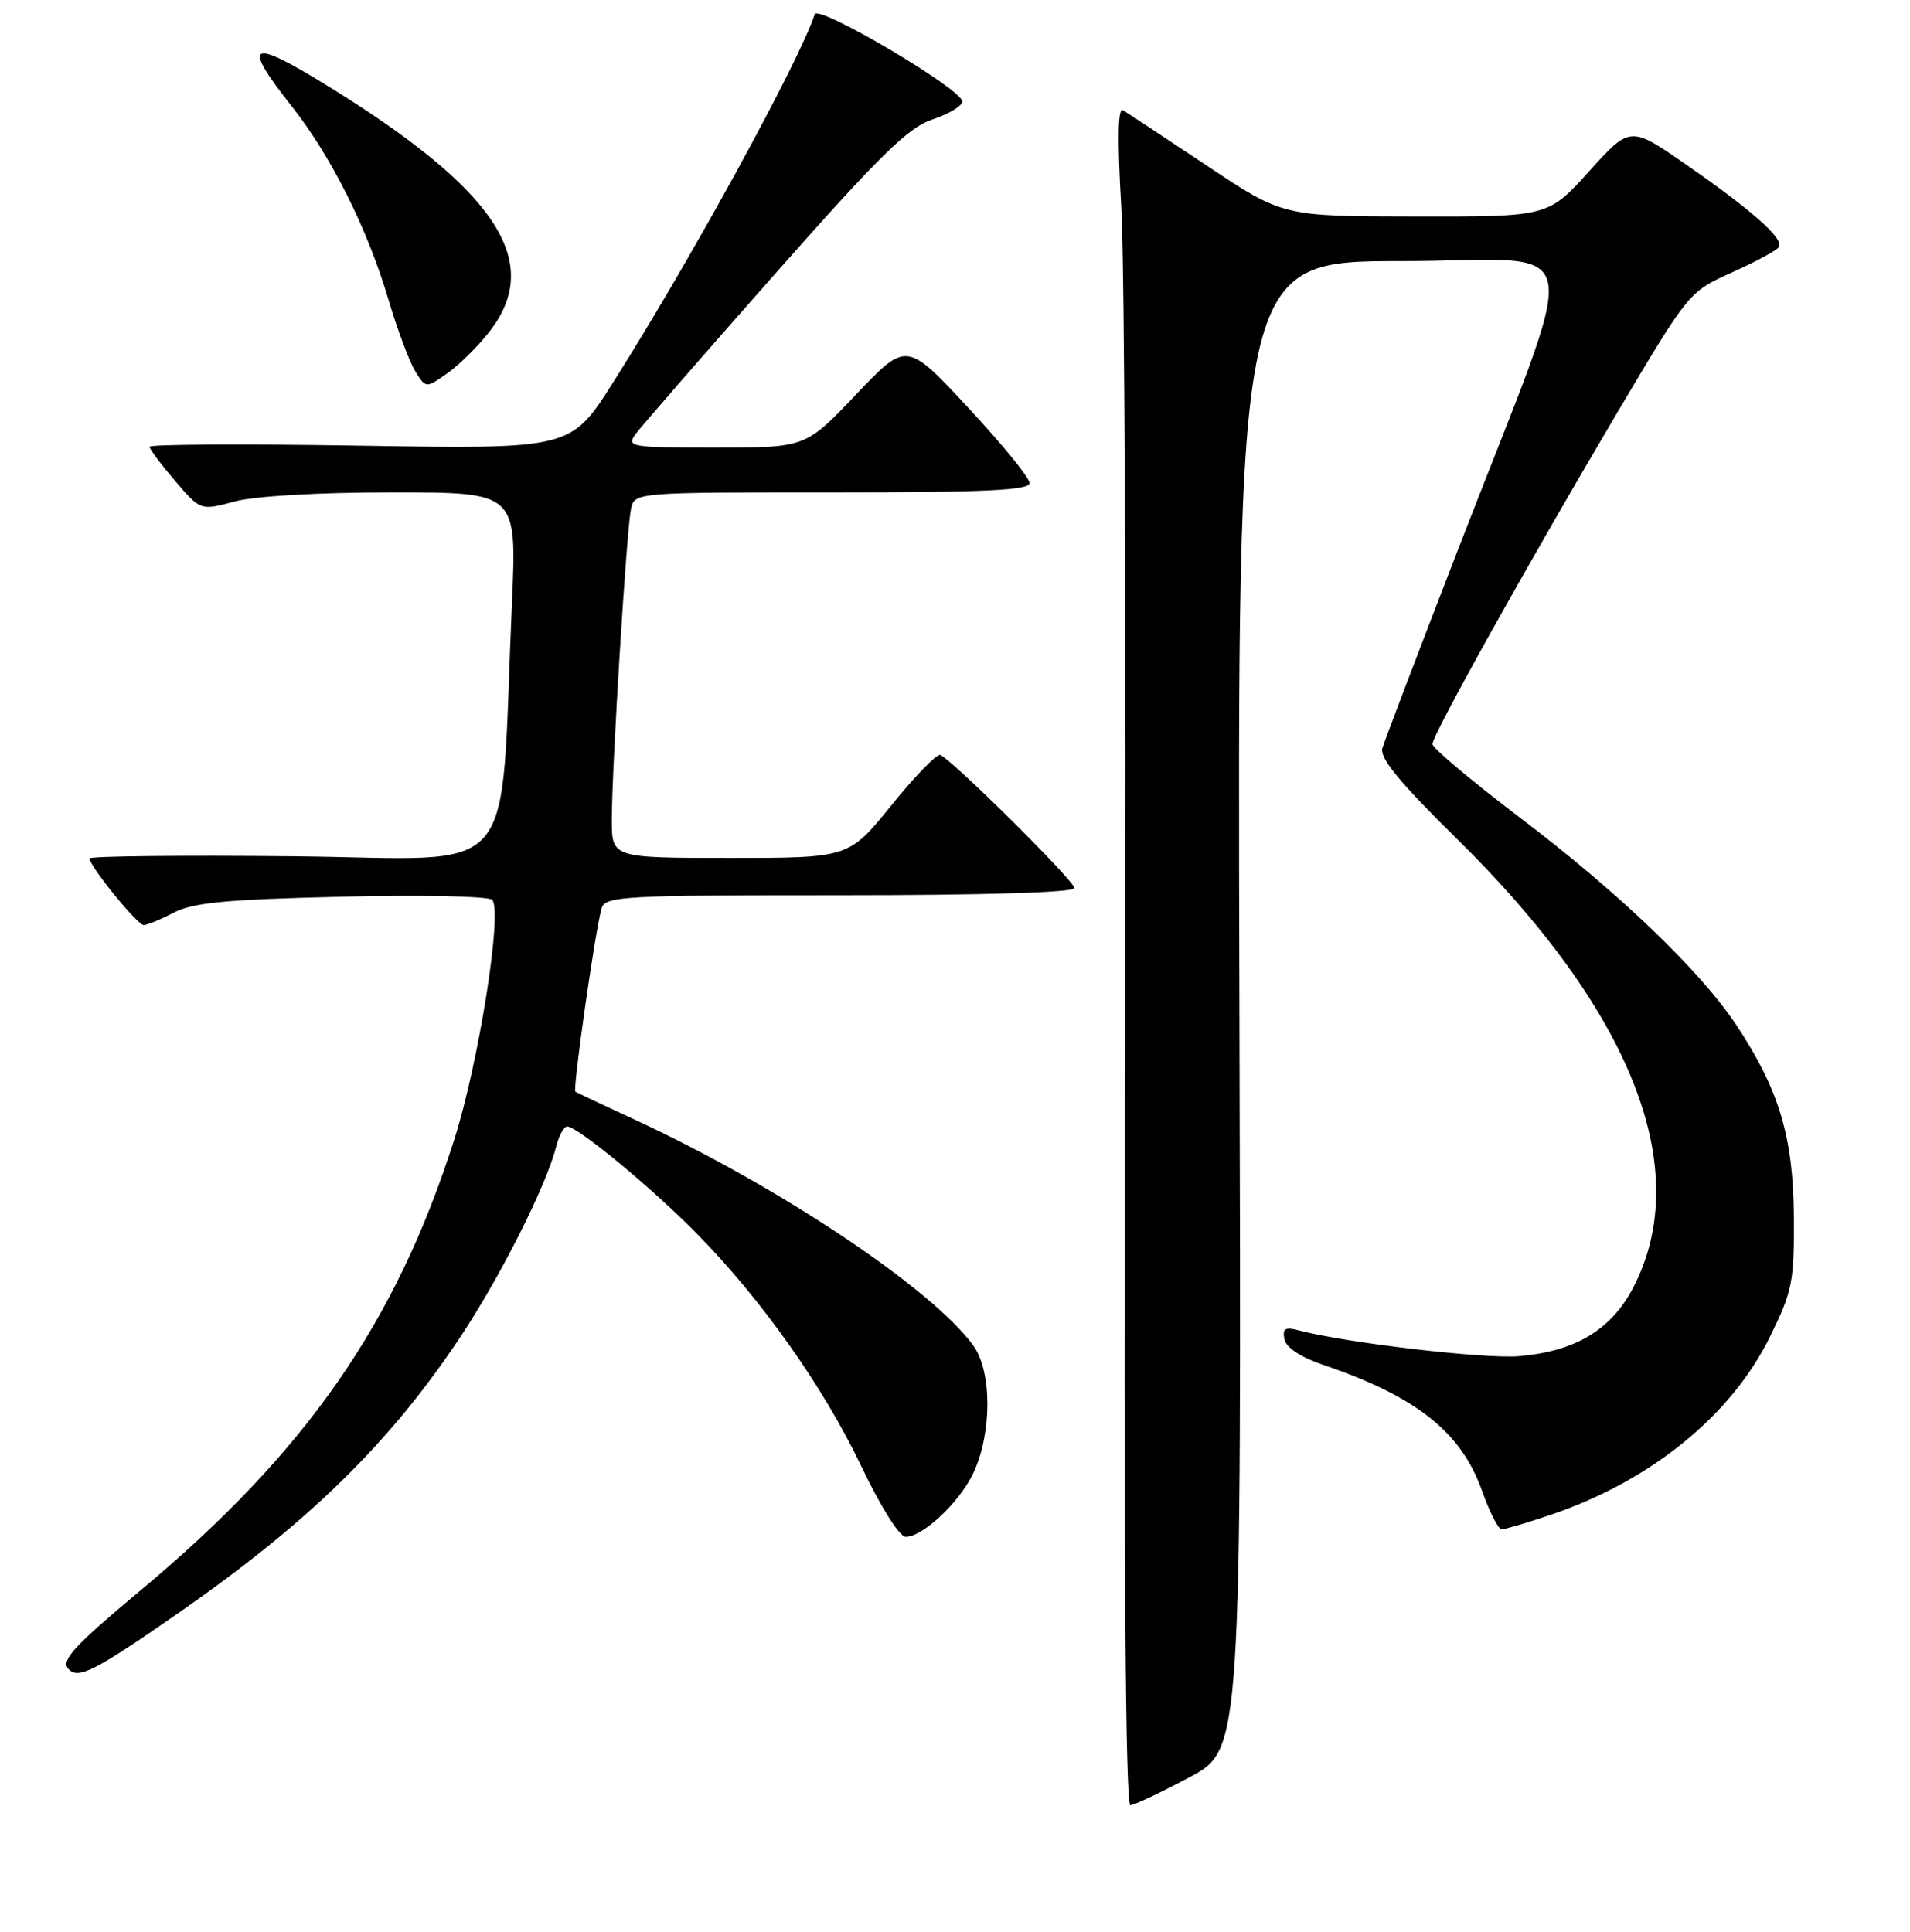 <?xml version="1.0" encoding="UTF-8" standalone="no"?>
<!DOCTYPE svg PUBLIC "-//W3C//DTD SVG 1.1//EN" "http://www.w3.org/Graphics/SVG/1.1/DTD/svg11.dtd" >
<svg xmlns="http://www.w3.org/2000/svg" xmlns:xlink="http://www.w3.org/1999/xlink" version="1.1" viewBox="0 0 256 259">
 <g >
 <path fill="currentColor"
d=" M 159.45 238.22 C 166.40 234.50 166.40 234.50 166.12 134.75 C 165.84 35.00 165.84 35.00 187.90 35.00 C 213.27 35.00 212.32 29.97 195.29 74.00 C 190.08 87.47 185.57 99.31 185.28 100.29 C 184.89 101.60 187.58 104.87 195.17 112.34 C 218.71 135.48 227.09 156.69 218.95 172.51 C 216.00 178.23 211.15 181.16 203.54 181.79 C 198.94 182.17 180.25 179.98 174.15 178.34 C 172.25 177.84 171.87 178.06 172.15 179.51 C 172.37 180.65 174.35 181.94 177.51 183.01 C 189.85 187.21 195.84 191.97 198.62 199.79 C 199.64 202.66 200.83 205.00 201.27 205.00 C 201.70 205.00 204.64 204.13 207.78 203.07 C 221.21 198.54 232.02 189.78 237.23 179.19 C 240.25 173.03 240.49 171.82 240.43 163.02 C 240.35 152.38 238.44 146.03 232.73 137.41 C 227.93 130.16 216.93 119.61 203.73 109.61 C 197.28 104.71 192.00 100.28 192.00 99.74 C 192.00 98.47 204.72 75.66 216.77 55.30 C 226.37 39.11 226.37 39.11 232.15 36.51 C 235.33 35.09 238.16 33.56 238.43 33.11 C 239.12 32.00 234.87 28.22 226.00 22.07 C 218.50 16.86 218.50 16.86 213.00 22.95 C 207.50 29.05 207.50 29.05 189.72 29.02 C 171.93 29.00 171.93 29.00 161.72 22.18 C 156.10 18.43 151.05 15.10 150.50 14.77 C 149.83 14.39 149.76 18.79 150.29 27.84 C 150.73 35.36 150.96 86.61 150.79 141.75 C 150.60 208.13 150.84 241.99 151.50 241.97 C 152.05 241.95 155.63 240.26 159.45 238.22 Z  M 24.00 216.15 C 41.32 204.10 52.21 193.46 61.59 179.38 C 66.99 171.29 73.23 158.93 74.53 153.73 C 74.91 152.23 75.58 151.00 76.02 151.00 C 77.41 151.00 87.27 159.14 93.35 165.31 C 102.05 174.15 110.38 185.92 115.44 196.54 C 118.07 202.05 120.56 206.00 121.40 206.00 C 123.68 206.00 128.60 201.37 130.44 197.49 C 132.98 192.14 132.97 183.80 130.43 180.33 C 124.83 172.68 104.36 159.02 85.32 150.20 C 81.02 148.21 77.33 146.47 77.12 146.33 C 76.73 146.07 79.77 124.75 80.63 121.75 C 81.10 120.13 83.49 120.00 112.57 120.00 C 131.93 120.00 144.00 119.63 144.00 119.04 C 144.00 118.07 127.55 101.76 126.01 101.20 C 125.55 101.03 122.61 104.07 119.47 107.95 C 113.77 115.00 113.77 115.00 97.89 115.00 C 82.00 115.00 82.00 115.00 82.00 109.88 C 82.00 103.08 83.97 71.11 84.57 68.25 C 85.04 66.00 85.04 66.00 111.52 66.00 C 132.04 66.00 138.00 65.72 138.00 64.75 C 138.00 64.06 134.29 59.51 129.75 54.63 C 121.50 45.76 121.50 45.76 114.74 52.88 C 107.98 60.00 107.98 60.00 95.93 60.00 C 84.50 60.00 83.95 59.91 85.19 58.19 C 85.91 57.20 94.27 47.59 103.76 36.85 C 118.00 20.73 121.71 17.09 125.01 16.00 C 127.20 15.27 128.99 14.19 128.97 13.59 C 128.94 11.95 109.65 0.56 109.20 1.91 C 107.00 8.51 92.46 35.04 82.12 51.35 C 76.50 60.20 76.50 60.20 48.25 59.74 C 32.71 59.49 20.02 59.56 20.04 59.89 C 20.06 60.23 21.61 62.29 23.48 64.47 C 26.88 68.45 26.88 68.45 31.45 67.22 C 34.19 66.49 42.70 66.00 52.65 66.00 C 69.27 66.00 69.27 66.00 68.62 80.75 C 66.93 118.89 70.19 115.10 39.37 114.78 C 24.32 114.63 12.00 114.76 12.00 115.07 C 12.00 116.11 18.42 124.00 19.26 124.00 C 19.72 124.00 21.54 123.25 23.30 122.33 C 25.86 120.99 30.35 120.56 45.82 120.20 C 56.44 119.94 65.51 120.13 65.97 120.62 C 67.39 122.11 64.16 142.49 60.88 152.77 C 53.02 177.43 41.00 194.70 18.74 213.26 C 10.09 220.48 8.19 222.52 9.11 223.63 C 10.41 225.19 12.51 224.14 24.00 216.15 Z  M 65.73 44.29 C 72.83 34.98 66.44 25.40 43.80 11.44 C 33.42 5.04 32.33 5.69 39.09 14.23 C 44.36 20.89 49.24 30.64 52.03 40.04 C 53.24 44.14 54.88 48.53 55.67 49.79 C 57.09 52.07 57.09 52.07 60.05 49.97 C 61.67 48.81 64.23 46.25 65.73 44.29 Z "/>
</g>
</svg>